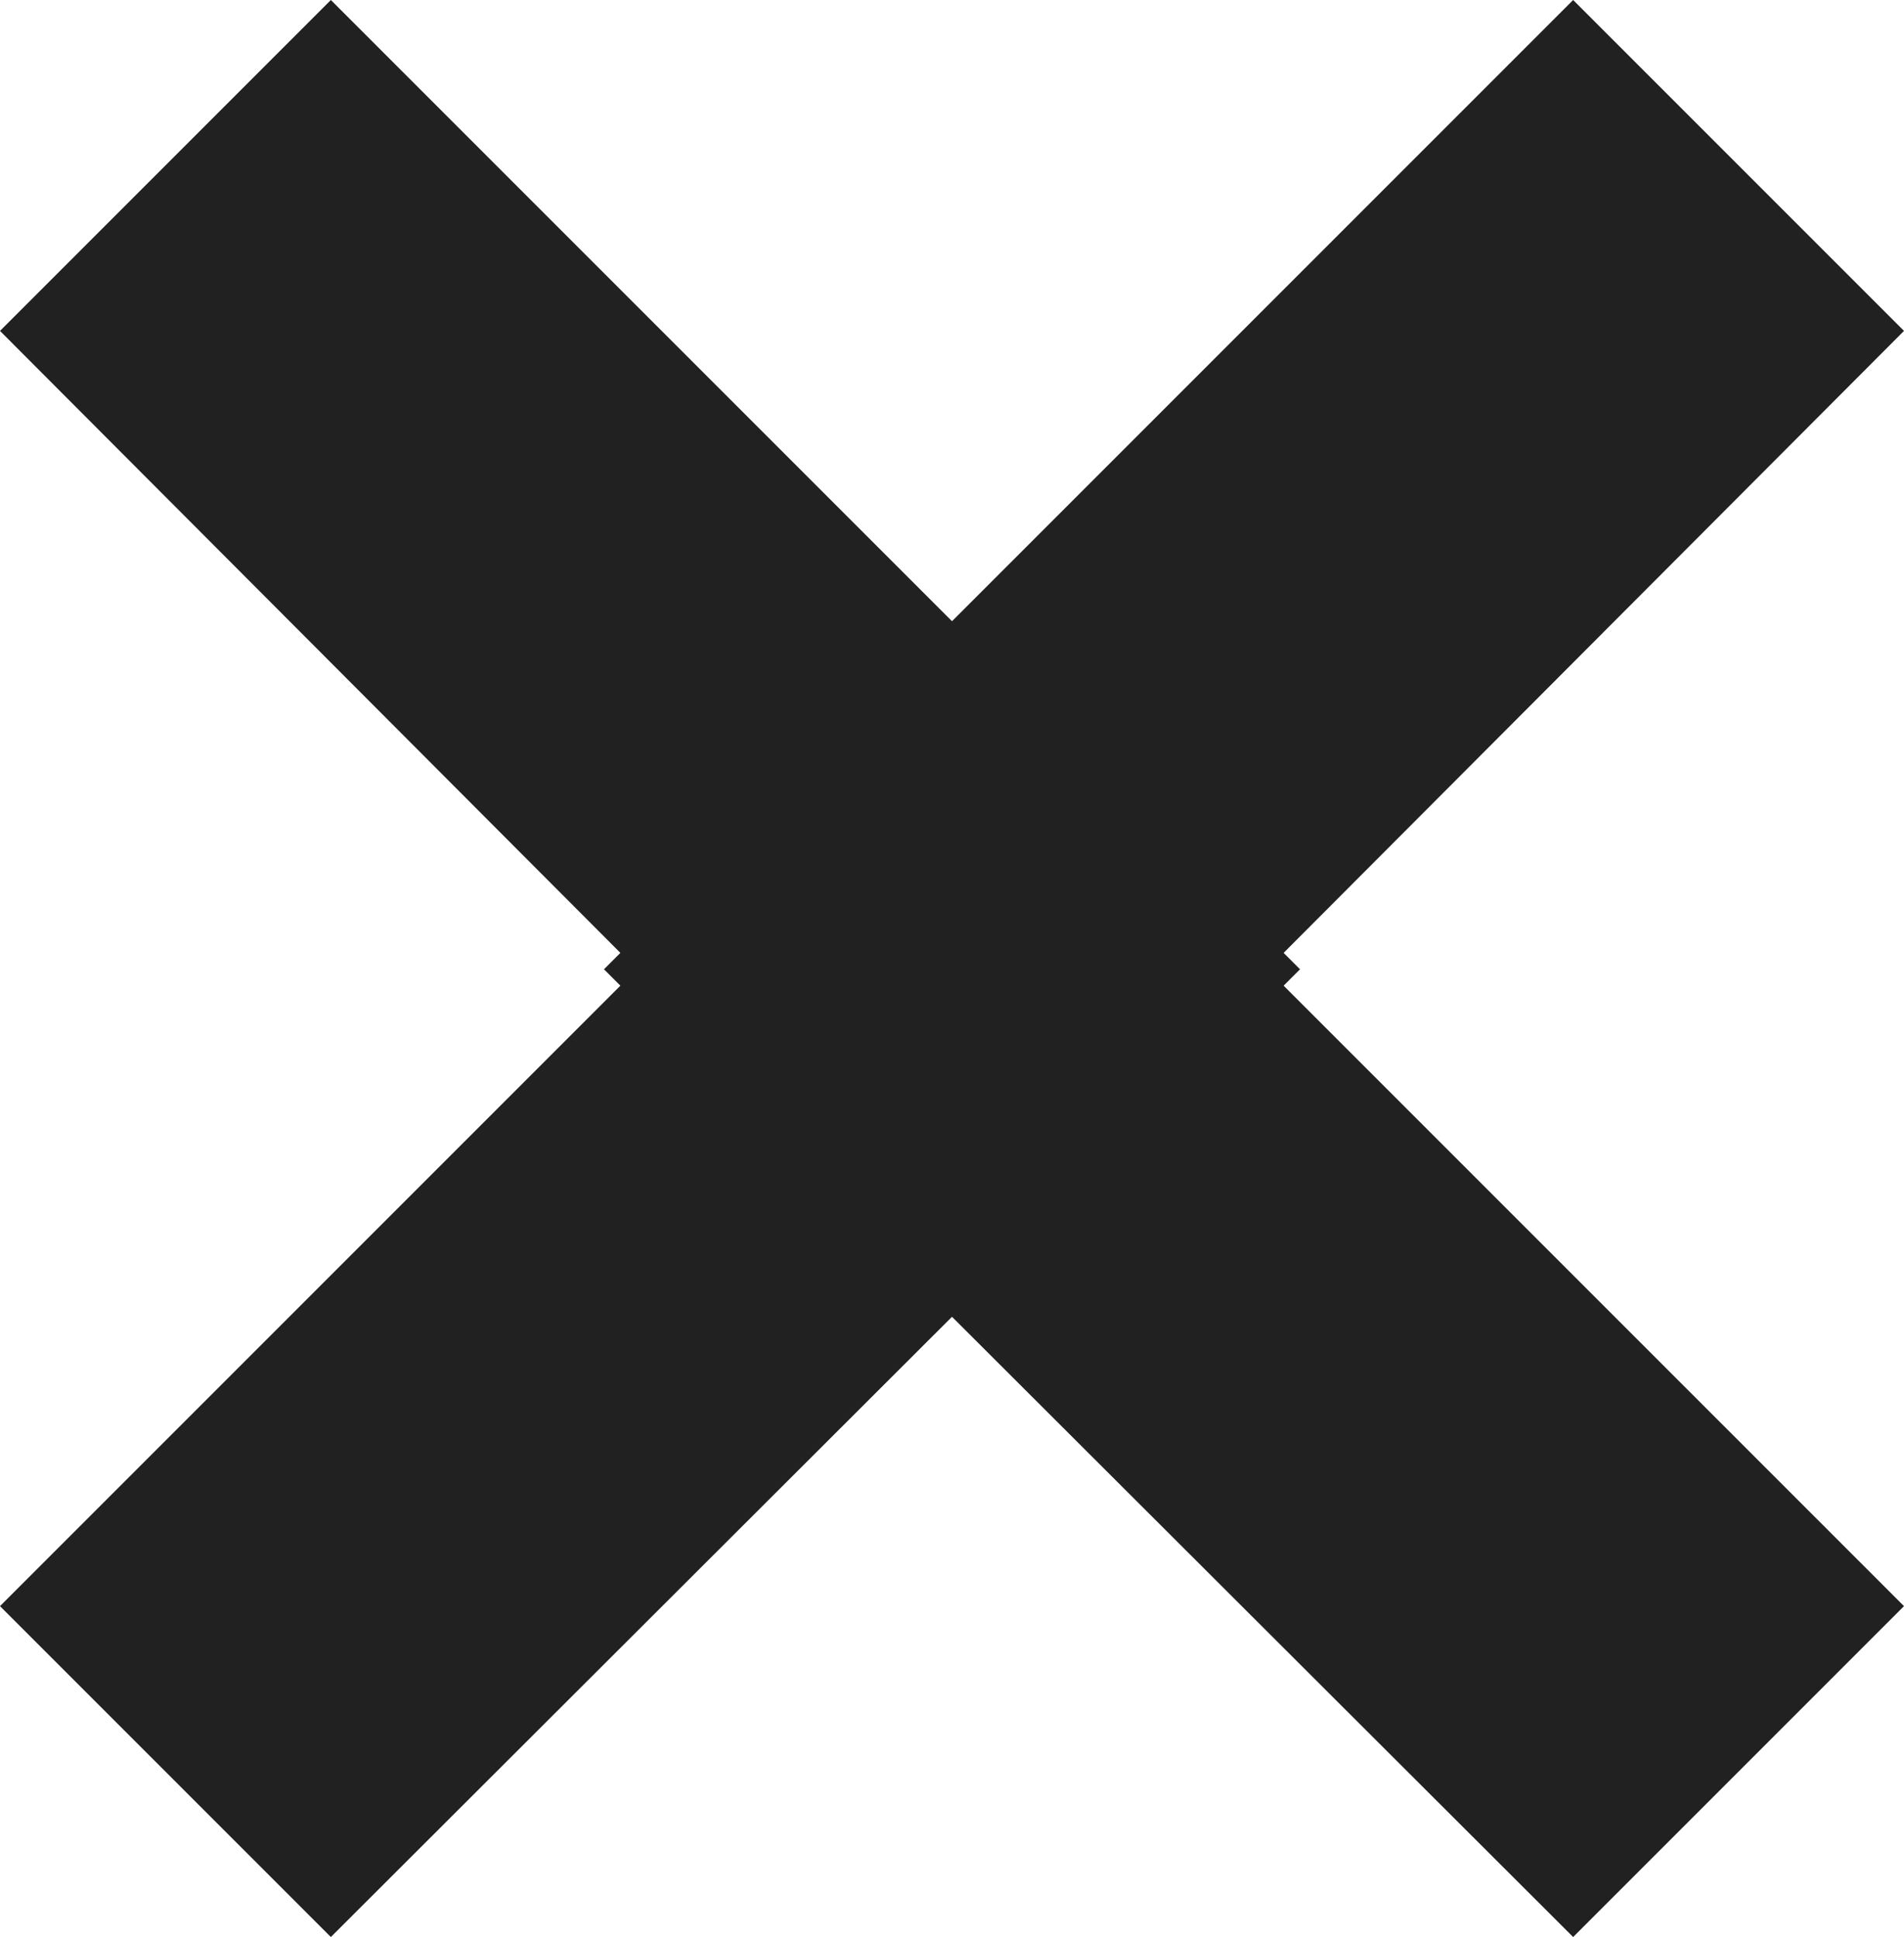<svg xmlns="http://www.w3.org/2000/svg" viewBox="0 0 12.2 12.41">
  <polygon points="10.08 12.41 3.87 6.21 10.08 0 12.2 2.12 8.12 6.21 12.2 10.29 10.08 12.41" fill="#212121"/>
  <polygon points="2.12 12.41 0 10.29 4.08 6.21 0 2.12 2.12 0 8.33 6.21 2.12 12.41" fill="#212121"/>
</svg>
